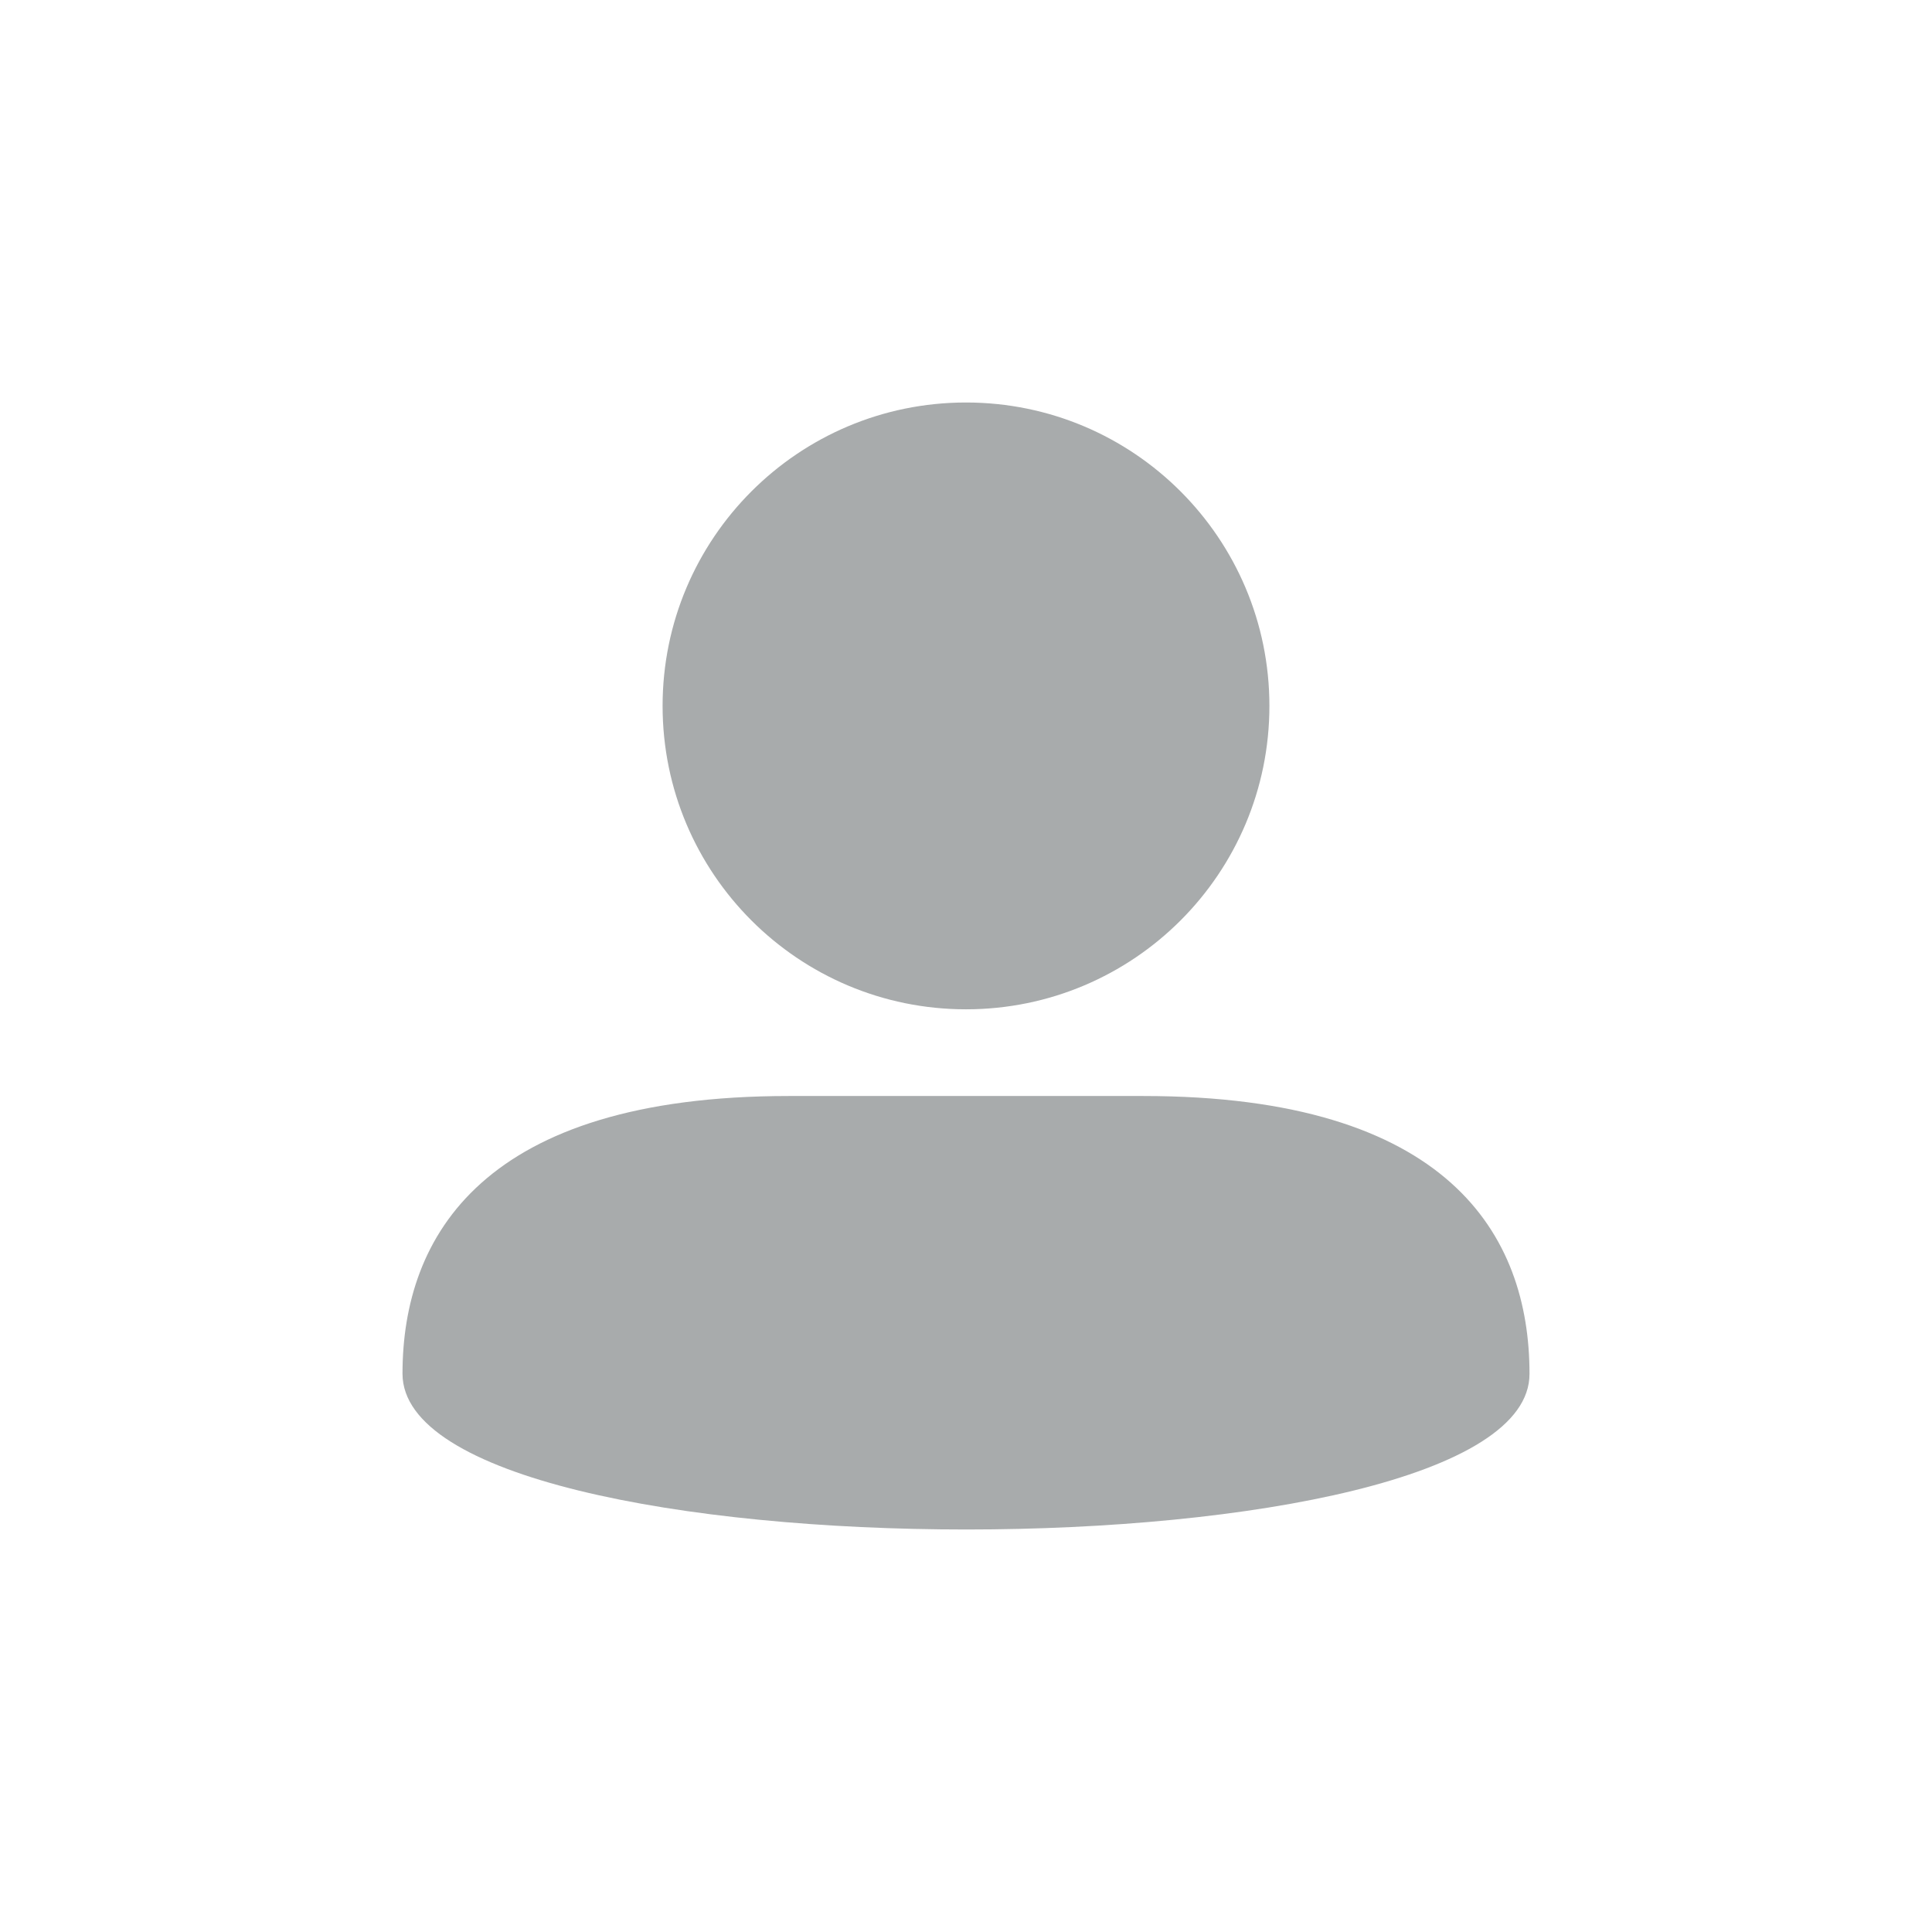 <?xml version="1.0" encoding="UTF-8"?>
<svg width="24px" height="24px" viewBox="0 0 24 24" version="1.1" xmlns="http://www.w3.org/2000/svg" xmlns:xlink="http://www.w3.org/1999/xlink">
    <!-- Generator: Sketch 51.3 (57544) - http://www.bohemiancoding.com/sketch -->
    <title>account_normal</title>
    <desc>Created with Sketch.</desc>
    <defs></defs>
    <g id="account_normal" stroke="none" stroke-width="1" fill="none" fill-rule="evenodd">
        <path d="M5,17.065 C5,15.354 6.003,13.615 9.798,13.615 L14.202,13.615 C17.996,13.615 19,15.341 19,17.065 C19.011,19.643 5.004,19.647 5,17.065 Z M12,12.538 C9.918,12.538 8.231,10.851 8.231,8.769 C8.231,6.688 9.918,5 12,5 C14.082,5 15.769,6.688 15.769,8.769 C15.769,10.851 14.082,12.538 12,12.538 Z" id="Combined-Shape" fill="#A8ABAC"></path>
    </g>
</svg>